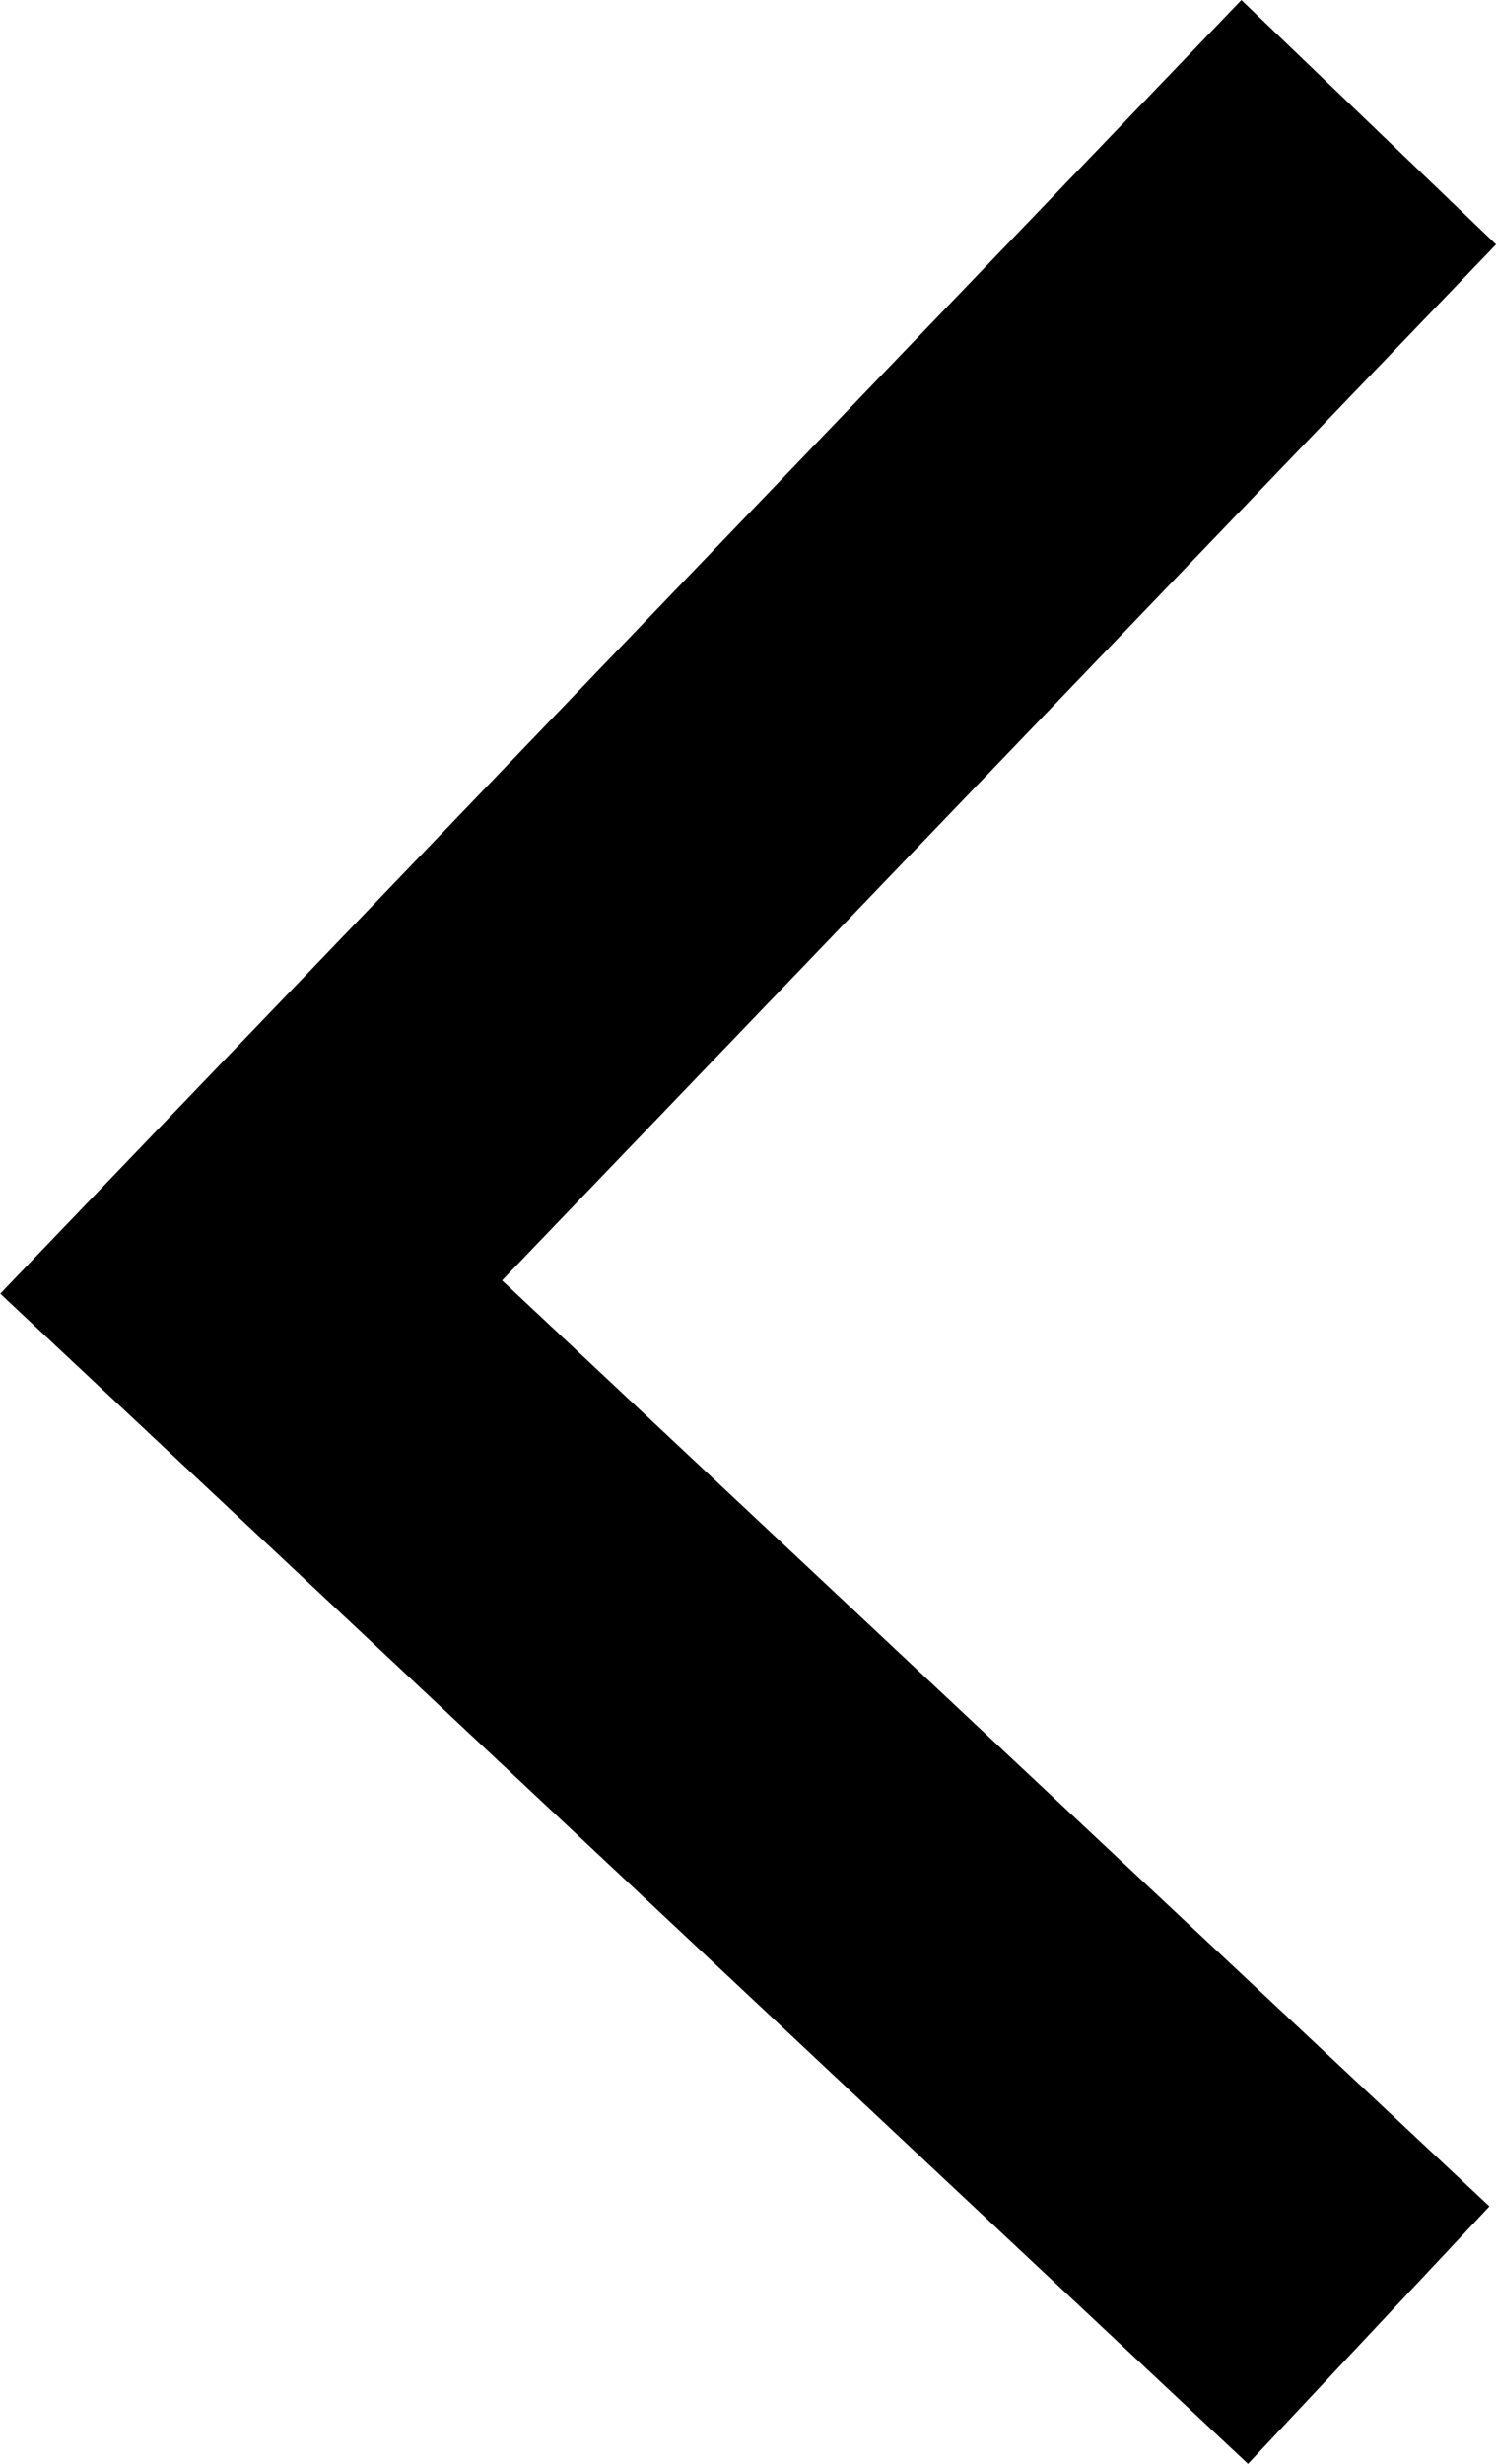<svg xmlns="http://www.w3.org/2000/svg" width="12.717" height="20.94" viewBox="0 0 12.717 20.94">
  <path id="Path_1622" data-name="Path 1622" d="M4209.88,11425.925l-9.5,9.9,9.5,8.908" transform="translate(-4198.245 -11424.886)" fill="none" stroke="#000" stroke-width="3"/>
</svg>
